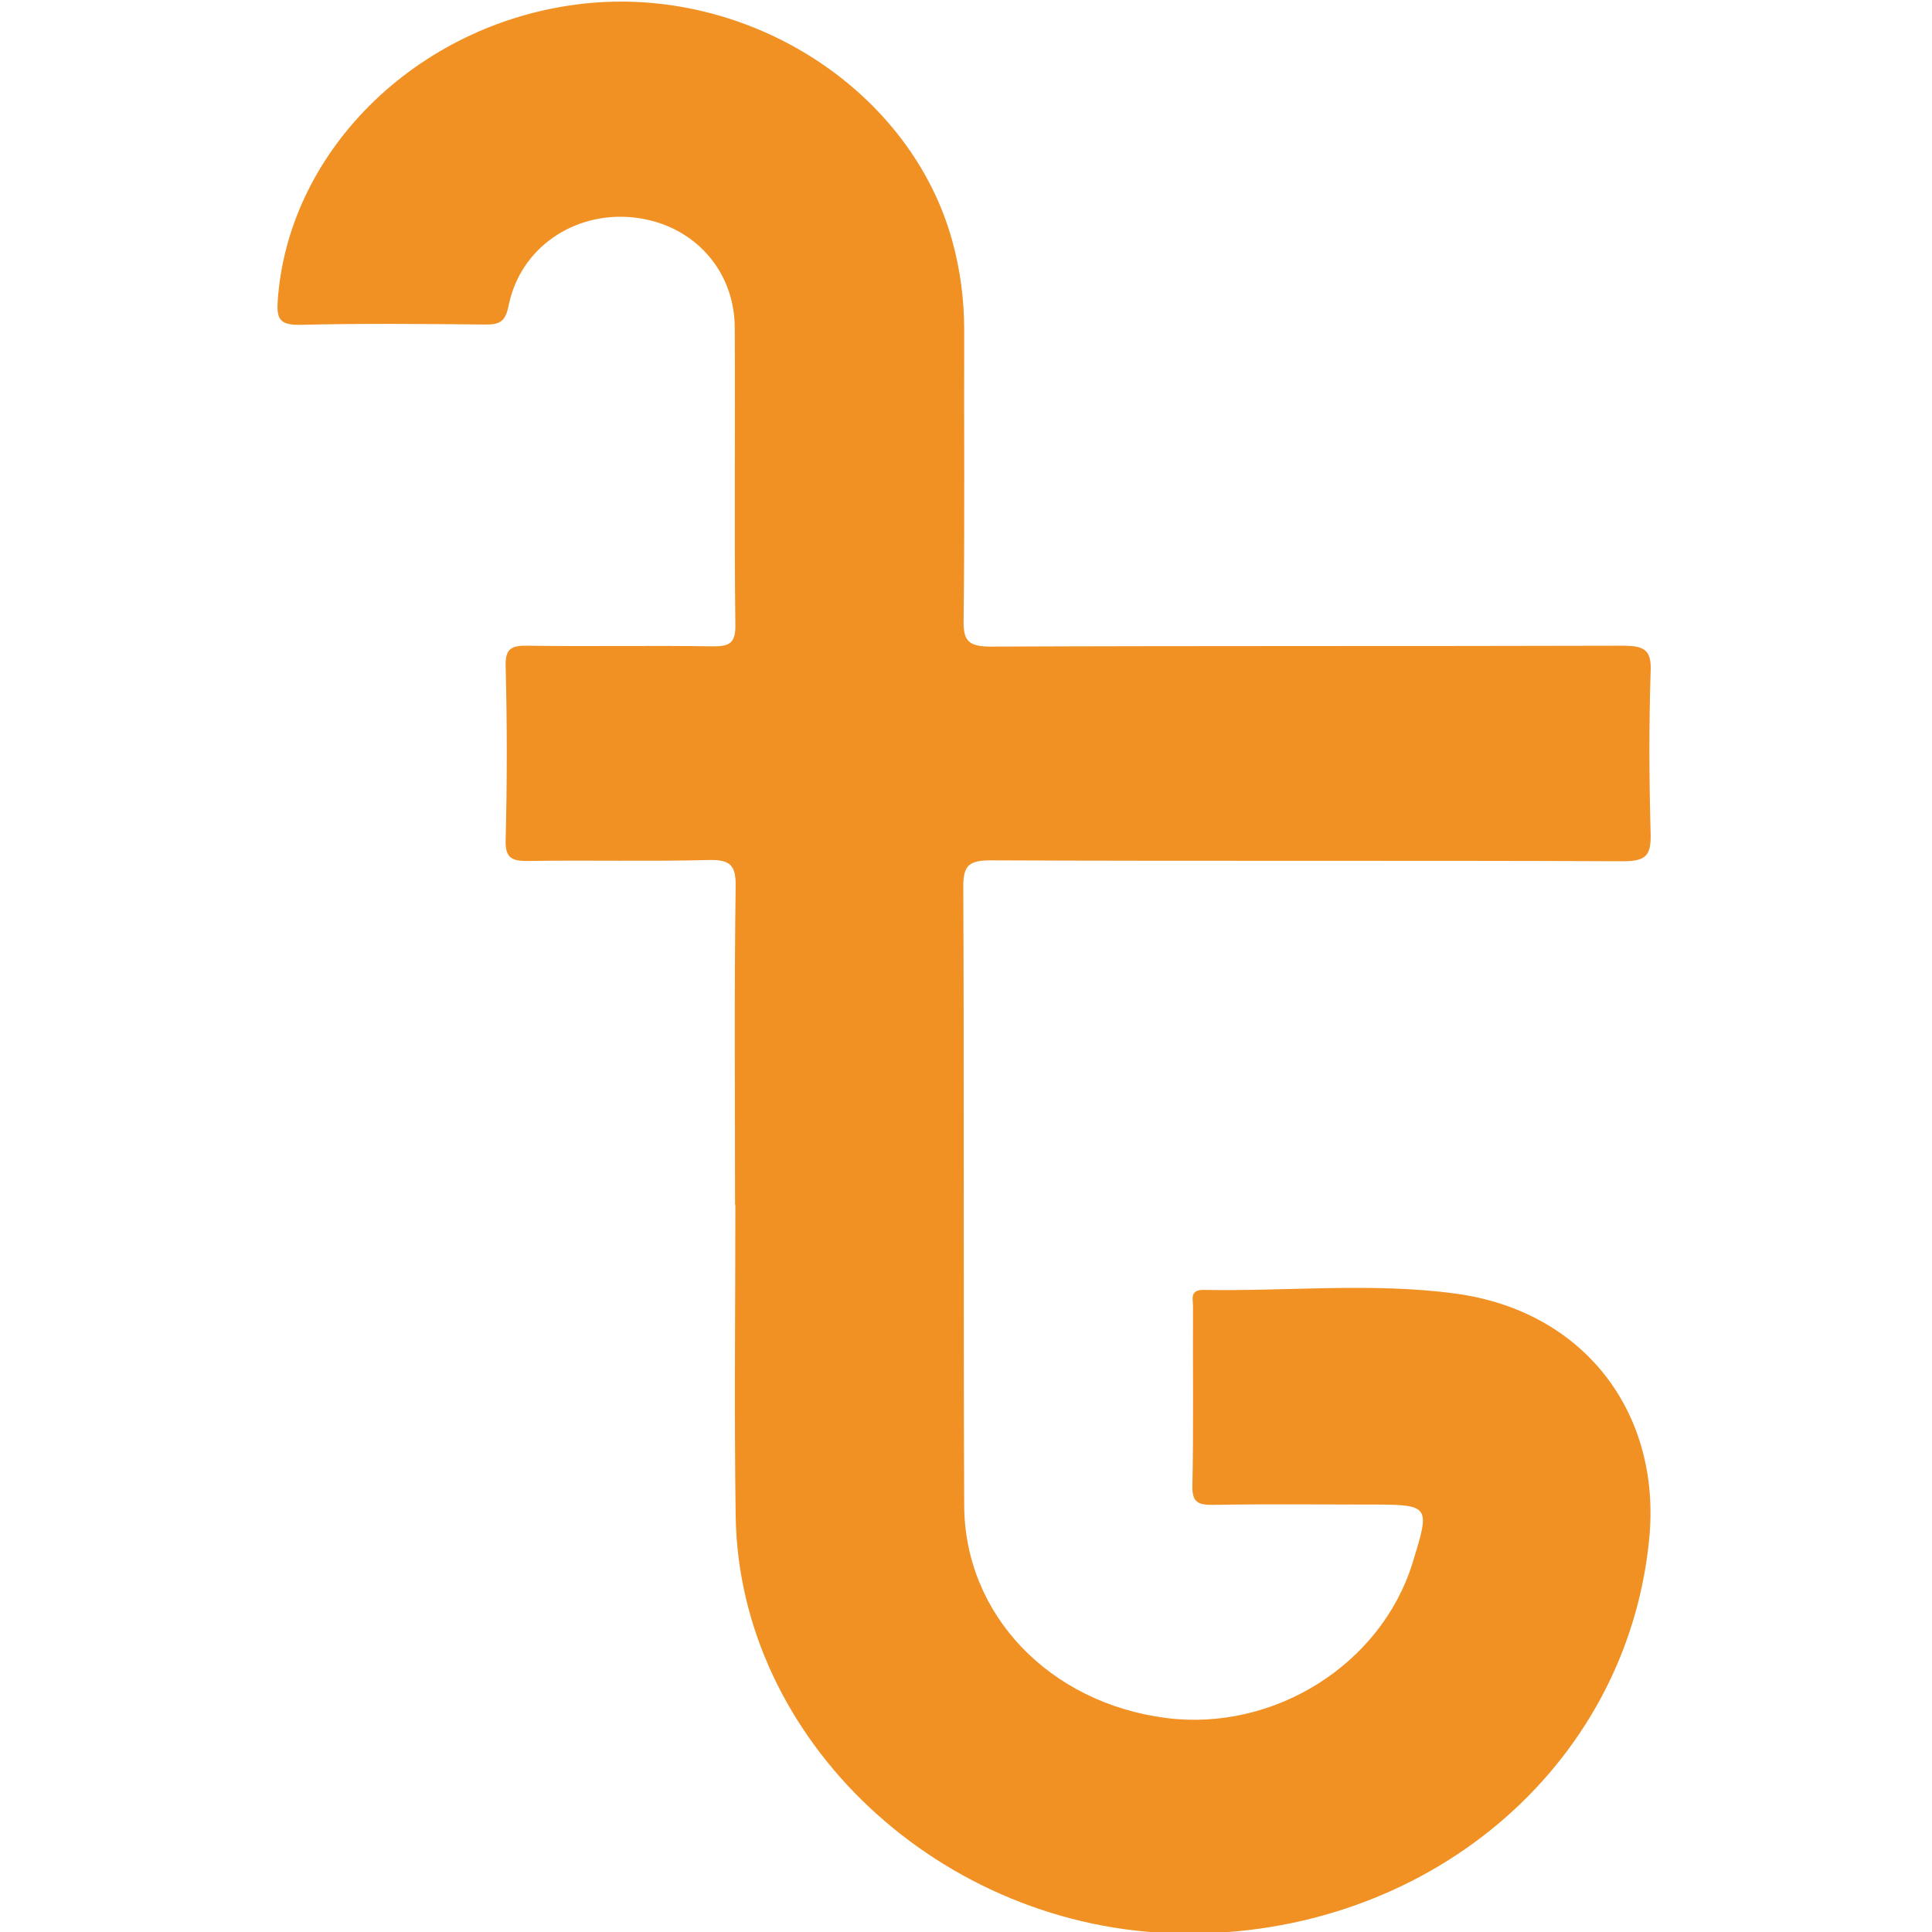 <?xml version="1.0" encoding="utf-8"?>
<!-- Generator: Adobe Illustrator 26.0.1, SVG Export Plug-In . SVG Version: 6.00 Build 0)  -->
<svg version="1.1" id="Layer_1" xmlns="http://www.w3.org/2000/svg" xmlns:xlink="http://www.w3.org/1999/xlink" x="0px" y="0px"
	 viewBox="0 0 64 64" style="enable-background:new 0 0 64 64;" xml:space="preserve">
<style type="text/css">
	.st0{fill:#F19023;}
</style>
<path class="st0" d="M53.75,21.39c-6.98,0.02-13.96,0-20.93,0.03c-0.77,0-0.91-0.22-0.9-0.88c0.04-3.2,0.01-6.4,0.02-9.6
	c0-1.01-0.13-2.01-0.4-2.98c-1.37-4.93-6.6-8.35-12-7.86C14.01,0.61,9.55,4.88,9.2,9.96c-0.04,0.59,0.05,0.82,0.77,0.8
	c2.02-0.05,4.04-0.03,6.06-0.01c0.53,0.01,0.71-0.09,0.82-0.63c0.38-1.9,2.15-3.11,4.1-2.92c1.96,0.19,3.38,1.7,3.39,3.65
	c0.02,3.29-0.02,6.58,0.02,9.86c0.01,0.63-0.23,0.71-0.8,0.7c-2.02-0.03-4.04,0.01-6.06-0.02c-0.55-0.01-0.76,0.08-0.75,0.66
	c0.05,1.92,0.05,3.85,0,5.78c-0.02,0.64,0.25,0.7,0.81,0.69c1.96-0.03,3.92,0.02,5.87-0.03c0.71-0.02,0.95,0.12,0.94,0.85
	c-0.05,3.52-0.02,7.05-0.02,10.57c0,0,0,0,0.01,0c0,3.44-0.04,6.87,0.01,10.31c0.11,7.44,6.81,13.7,14.73,13.83
	c8.12,0.13,14.78-5.47,15.53-13.05c0.42-4.19-2.15-7.58-6.43-8.15c-2.75-0.37-5.55-0.07-8.32-0.12c-0.48-0.01-0.36,0.31-0.36,0.55
	c-0.01,1.98,0.02,3.97-0.02,5.95c-0.01,0.53,0.18,0.63,0.7,0.62c1.7-0.03,3.41-0.01,5.11-0.01c2.08,0,2.08,0,1.48,1.94
	c-1.04,3.36-4.59,5.59-8.17,5.13c-3.85-0.5-6.66-3.41-6.68-7.03c-0.03-6.84,0-13.69-0.03-20.53c0-0.71,0.22-0.85,0.93-0.85
	c6.98,0.03,13.96,0,20.93,0.03c0.76,0,0.92-0.2,0.91-0.88c-0.05-1.81-0.06-3.61,0-5.42C54.71,21.52,54.46,21.39,53.75,21.39z"/>
</svg>
